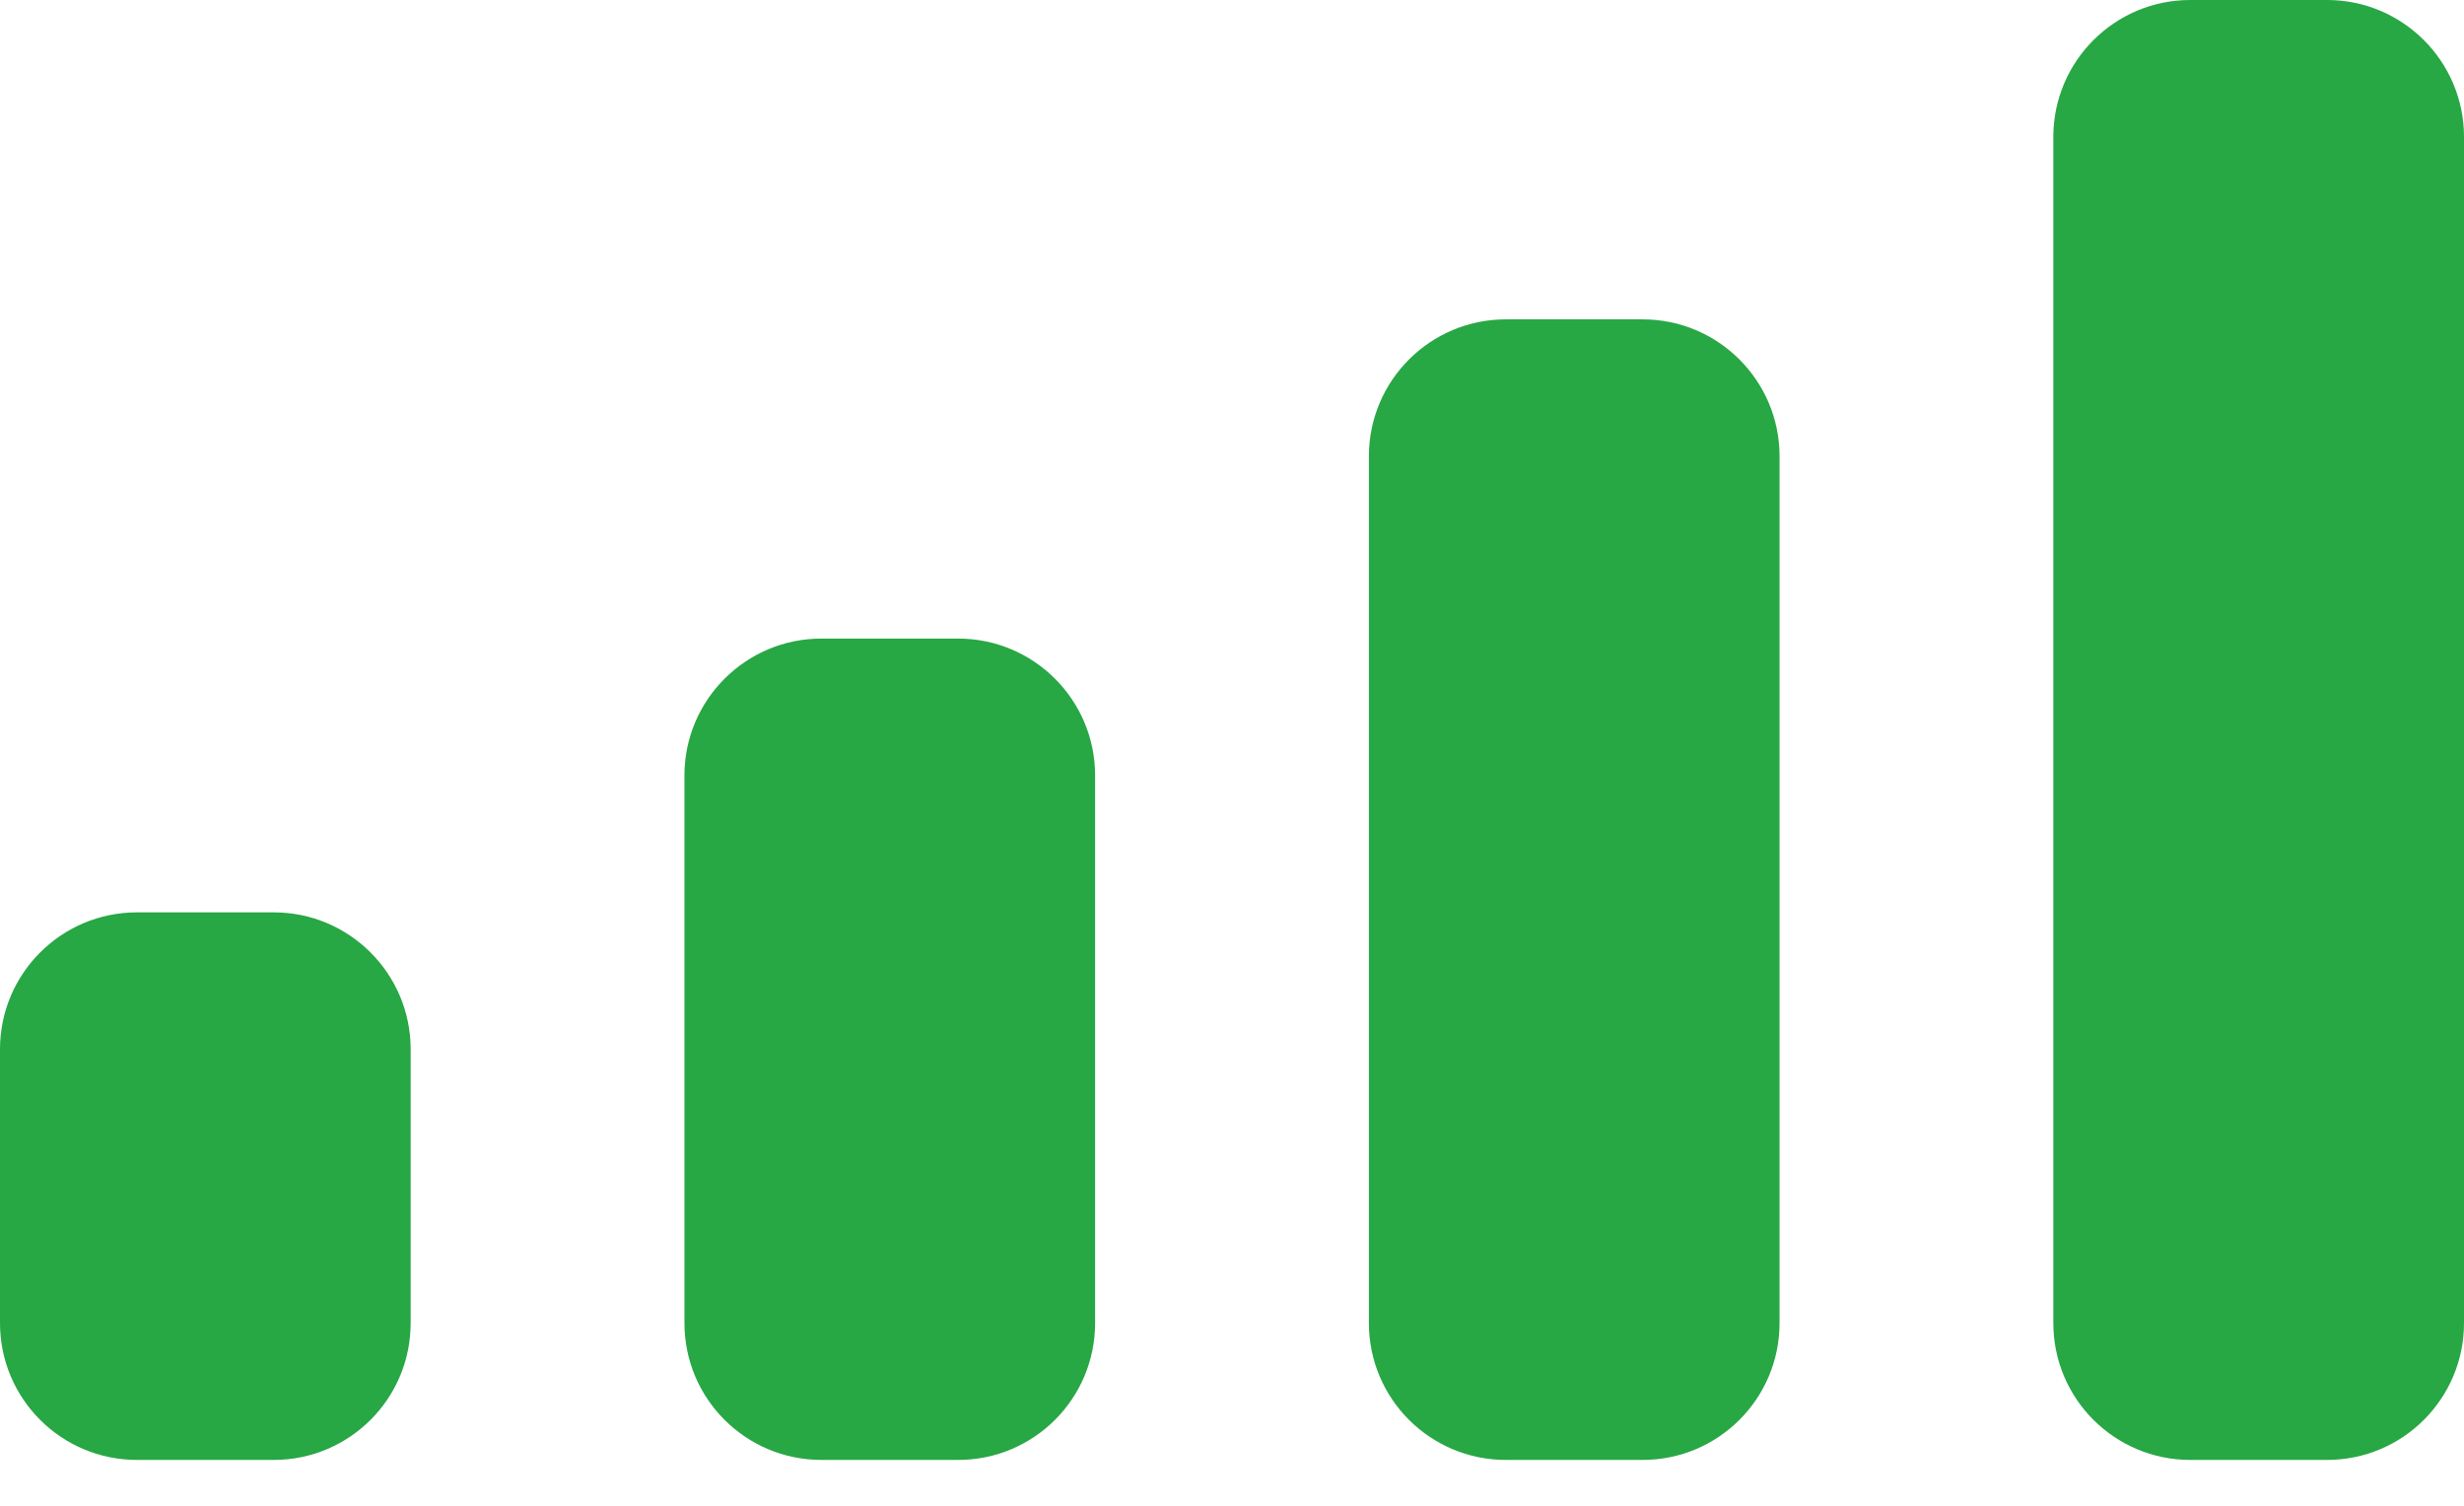 <svg width="18" height="11" viewBox="0 0 18 11" fill="none" xmlns="http://www.w3.org/2000/svg">
<path d="M1 10.665H2C2.552 10.665 3 10.218 3 9.665V7.665C3 7.113 2.552 6.665 2 6.665H1C0.448 6.665 0 7.113 0 7.665V9.665C0 10.218 0.448 10.665 1 10.665Z" fill="#28A745"/>
<path d="M6 10.665H7C7.552 10.665 8 10.218 8 9.665V5.665C8 5.113 7.552 4.665 7 4.665H6C5.448 4.665 5 5.113 5 5.665V9.665C5 10.218 5.448 10.665 6 10.665Z" fill="#28A745"/>
<path d="M11 10.665H12C12.552 10.665 13 10.218 13 9.665V3.333C13 2.781 12.552 2.333 12 2.333H11C10.448 2.333 10 2.781 10 3.333V9.665C10 10.218 10.448 10.665 11 10.665Z" fill="#28A745"/>
<path d="M16 10.665H17C17.552 10.665 18 10.218 18 9.665V1C18 0.448 17.552 0 17 0H16C15.448 0 15 0.448 15 1V9.665C15 10.218 15.448 10.665 16 10.665V10.665Z" fill="#28A745"/>
</svg>
